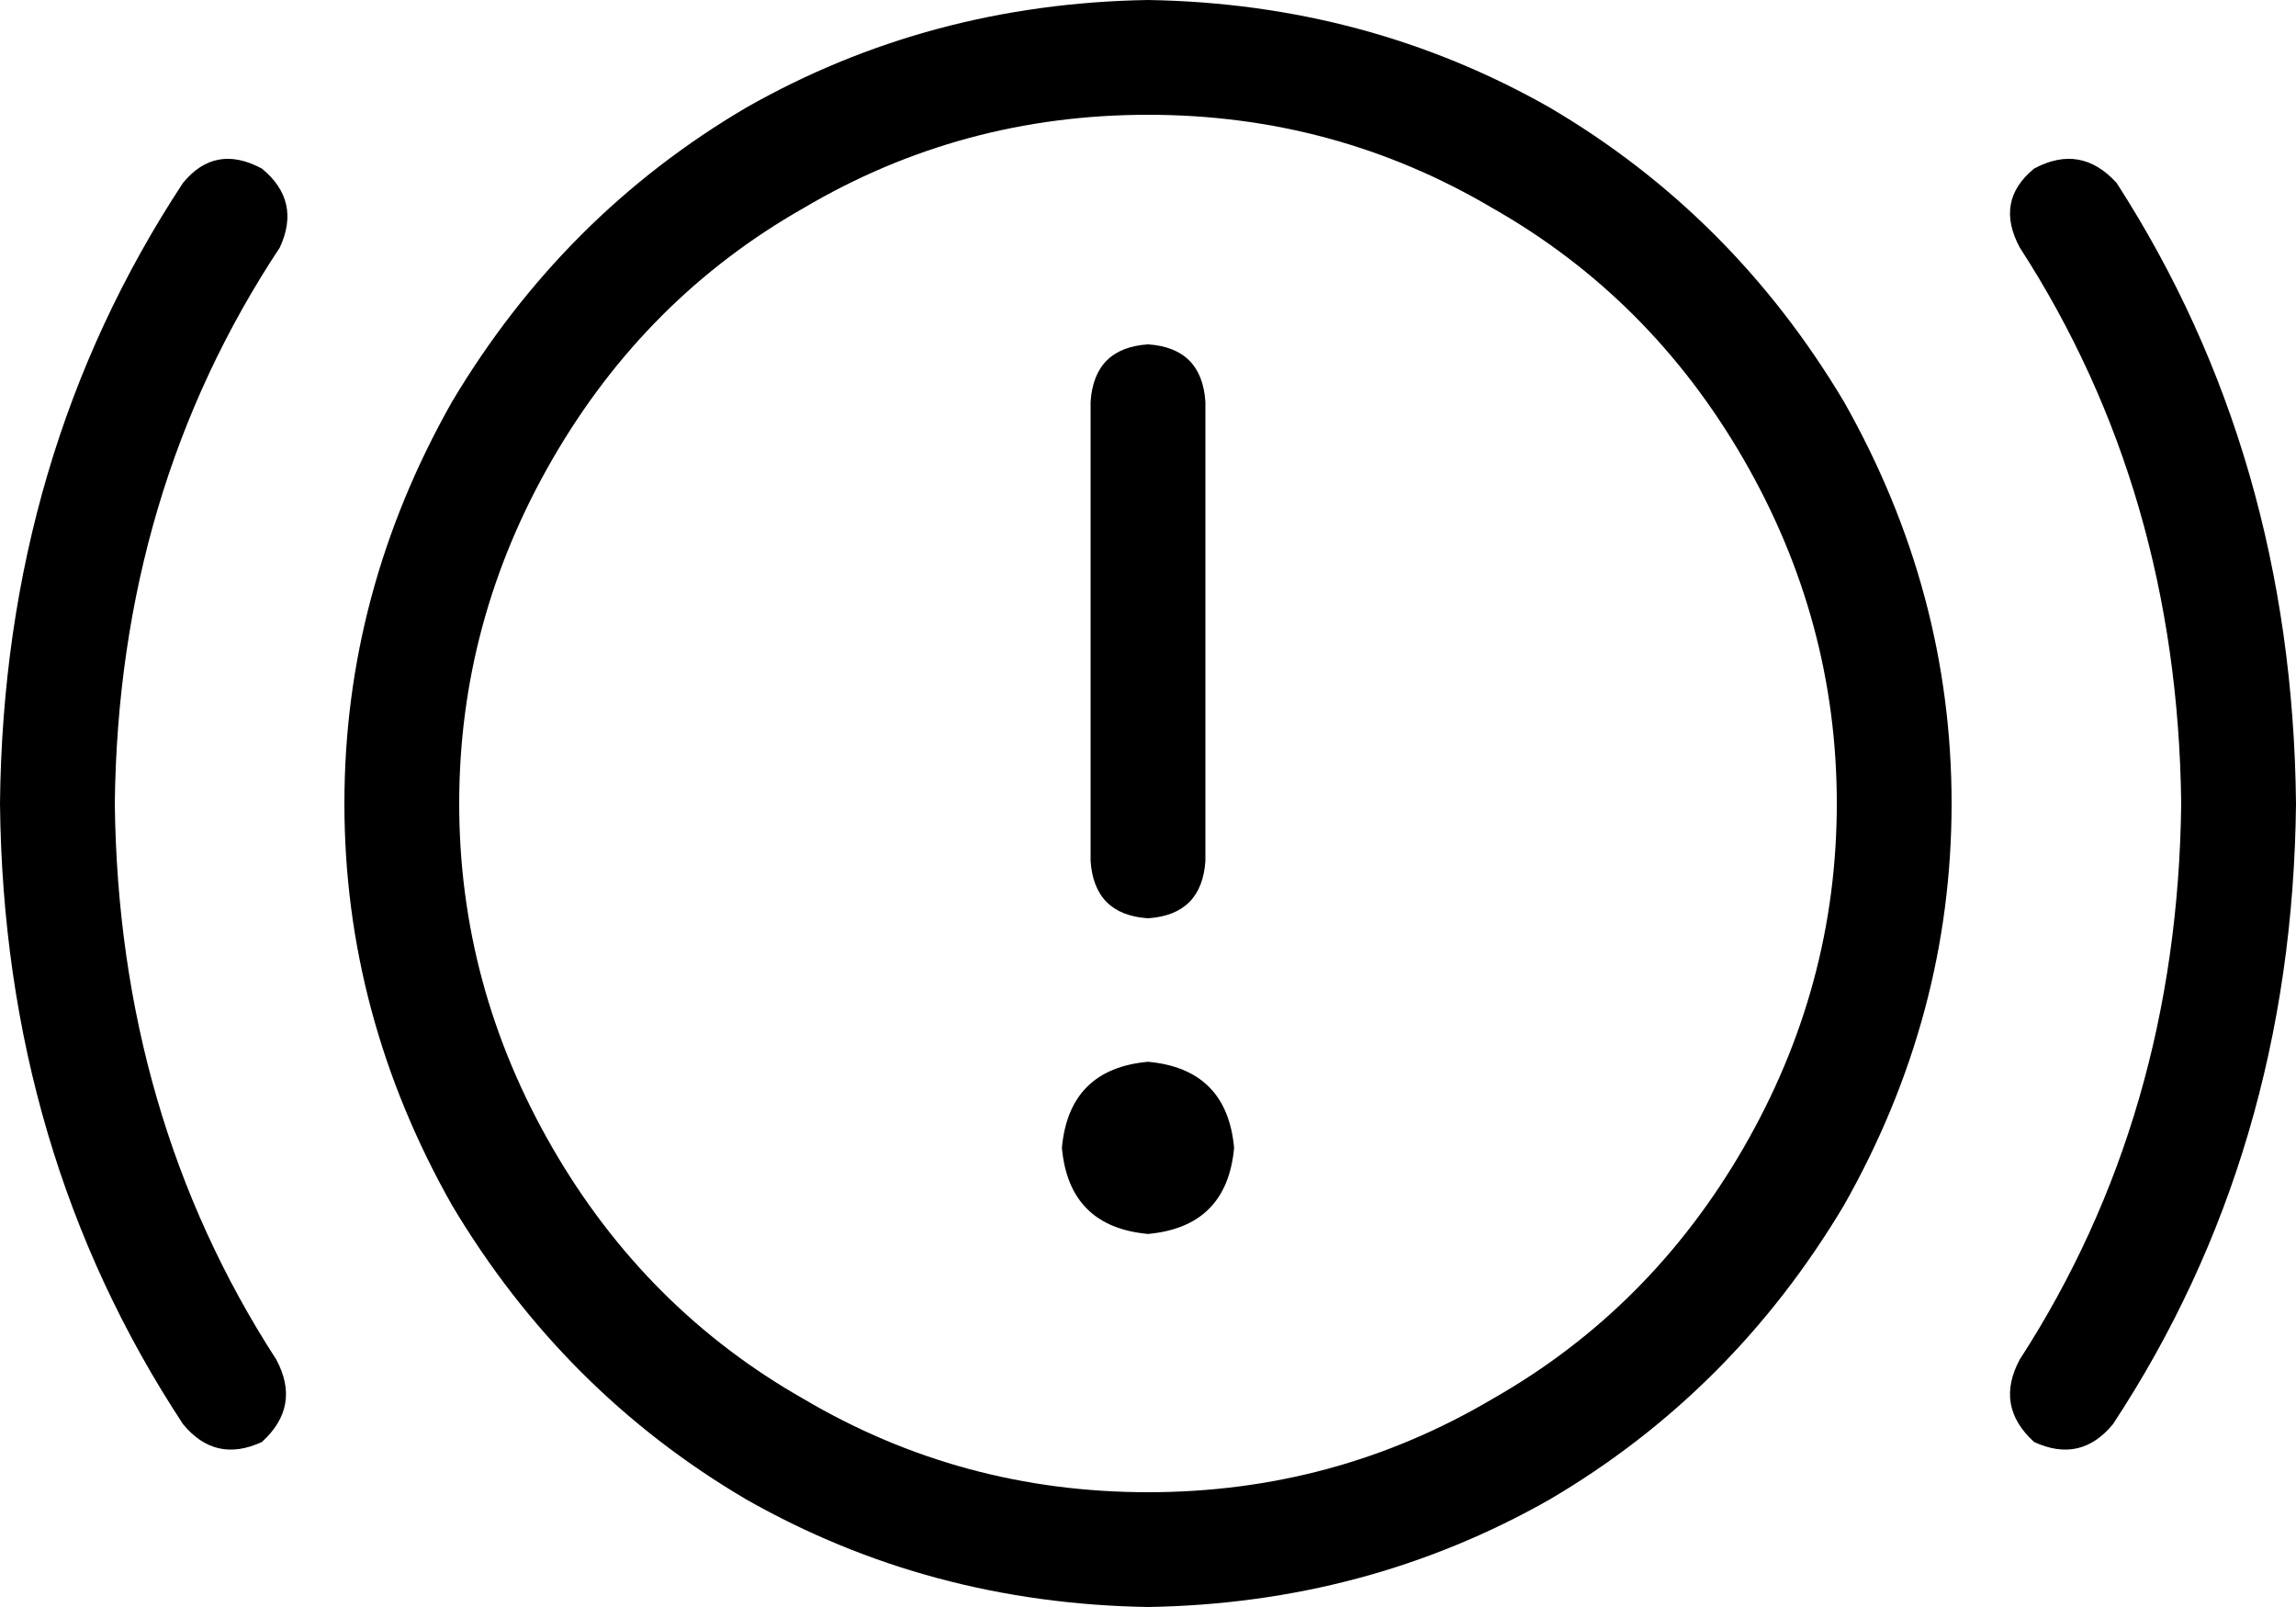 <svg viewBox="0 0 640 448">
  <path
    d="M 320 32 Q 372 32 416 58 L 416 58 Q 460 83 486 128 Q 512 173 512 224 Q 512 275 486 320 Q 460 365 416 390 Q 372 416 320 416 Q 268 416 224 390 Q 180 365 154 320 Q 128 275 128 224 Q 128 173 154 128 Q 180 83 224 58 Q 268 32 320 32 L 320 32 Z M 320 448 Q 381 447 432 418 L 432 418 Q 483 388 514 336 Q 544 283 544 224 Q 544 165 514 112 Q 483 60 432 30 Q 381 1 320 0 Q 259 1 208 30 Q 157 60 126 112 Q 96 165 96 224 Q 96 283 126 336 Q 157 388 208 418 Q 259 447 320 448 L 320 448 Z M 336 112 Q 335 97 320 96 Q 305 97 304 112 L 304 240 Q 305 255 320 256 Q 335 255 336 240 L 336 112 L 336 112 Z M 320 344 Q 342 342 344 320 Q 342 298 320 296 Q 298 298 296 320 Q 298 342 320 344 L 320 344 Z M 78 69 Q 84 56 73 47 Q 60 40 51 51 Q 1 127 0 224 Q 1 321 51 397 Q 60 408 73 402 Q 84 392 77 379 Q 33 311 32 224 Q 33 137 78 69 L 78 69 Z M 590 51 Q 580 40 567 47 Q 556 56 563 69 Q 607 137 608 224 Q 607 311 563 379 Q 556 392 567 402 Q 580 408 589 397 Q 639 321 640 224 Q 639 127 590 51 L 590 51 Z"
  />
</svg>